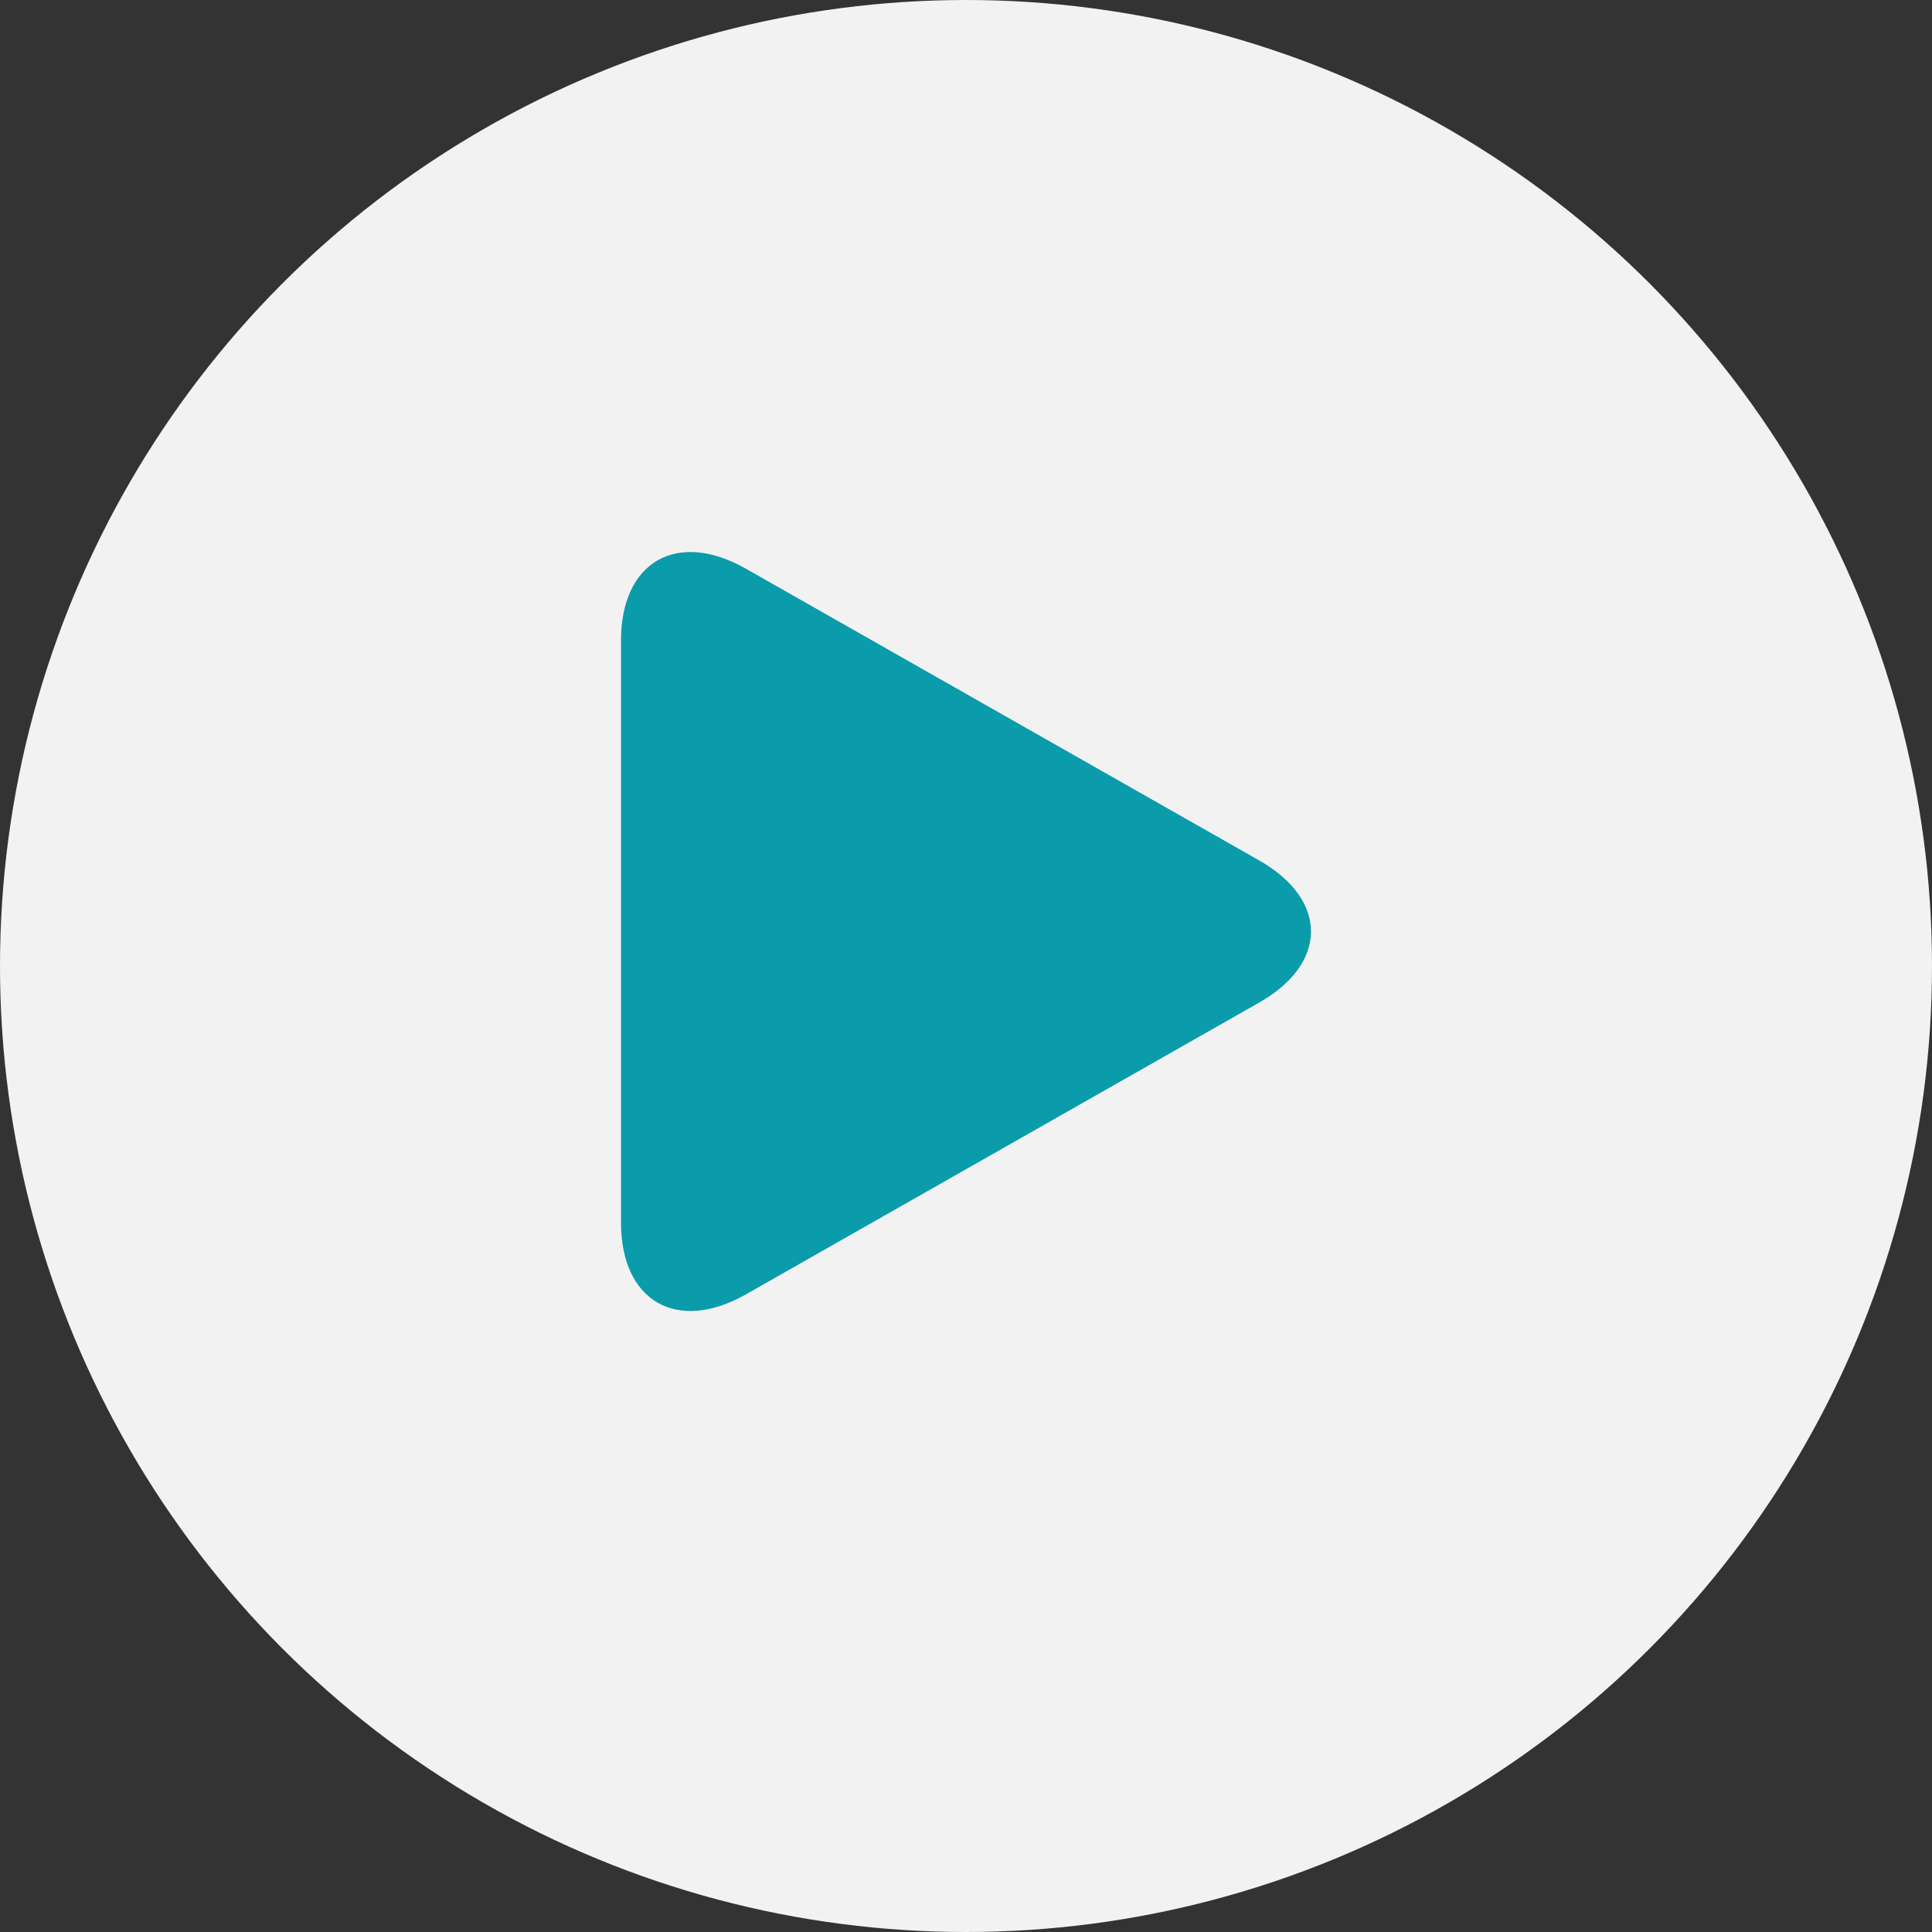 <svg width="28" height="28" viewBox="0 0 28 28" fill="none" xmlns="http://www.w3.org/2000/svg">
<rect x="0" y="0" width="28" height="28" fill="#333333" stroke="none"/>
<circle cx="14" cy="14" r="14" fill="#F3F2F2"/>
<path d="M10.812 8.243C9.811 7.674 9 8.14 9 9.283V17.717C9 18.861 9.811 19.326 10.812 18.758L18.249 14.53C19.25 13.961 19.25 13.039 18.249 12.47L10.812 8.243Z" fill="#0A9CAB"/>
</svg>
